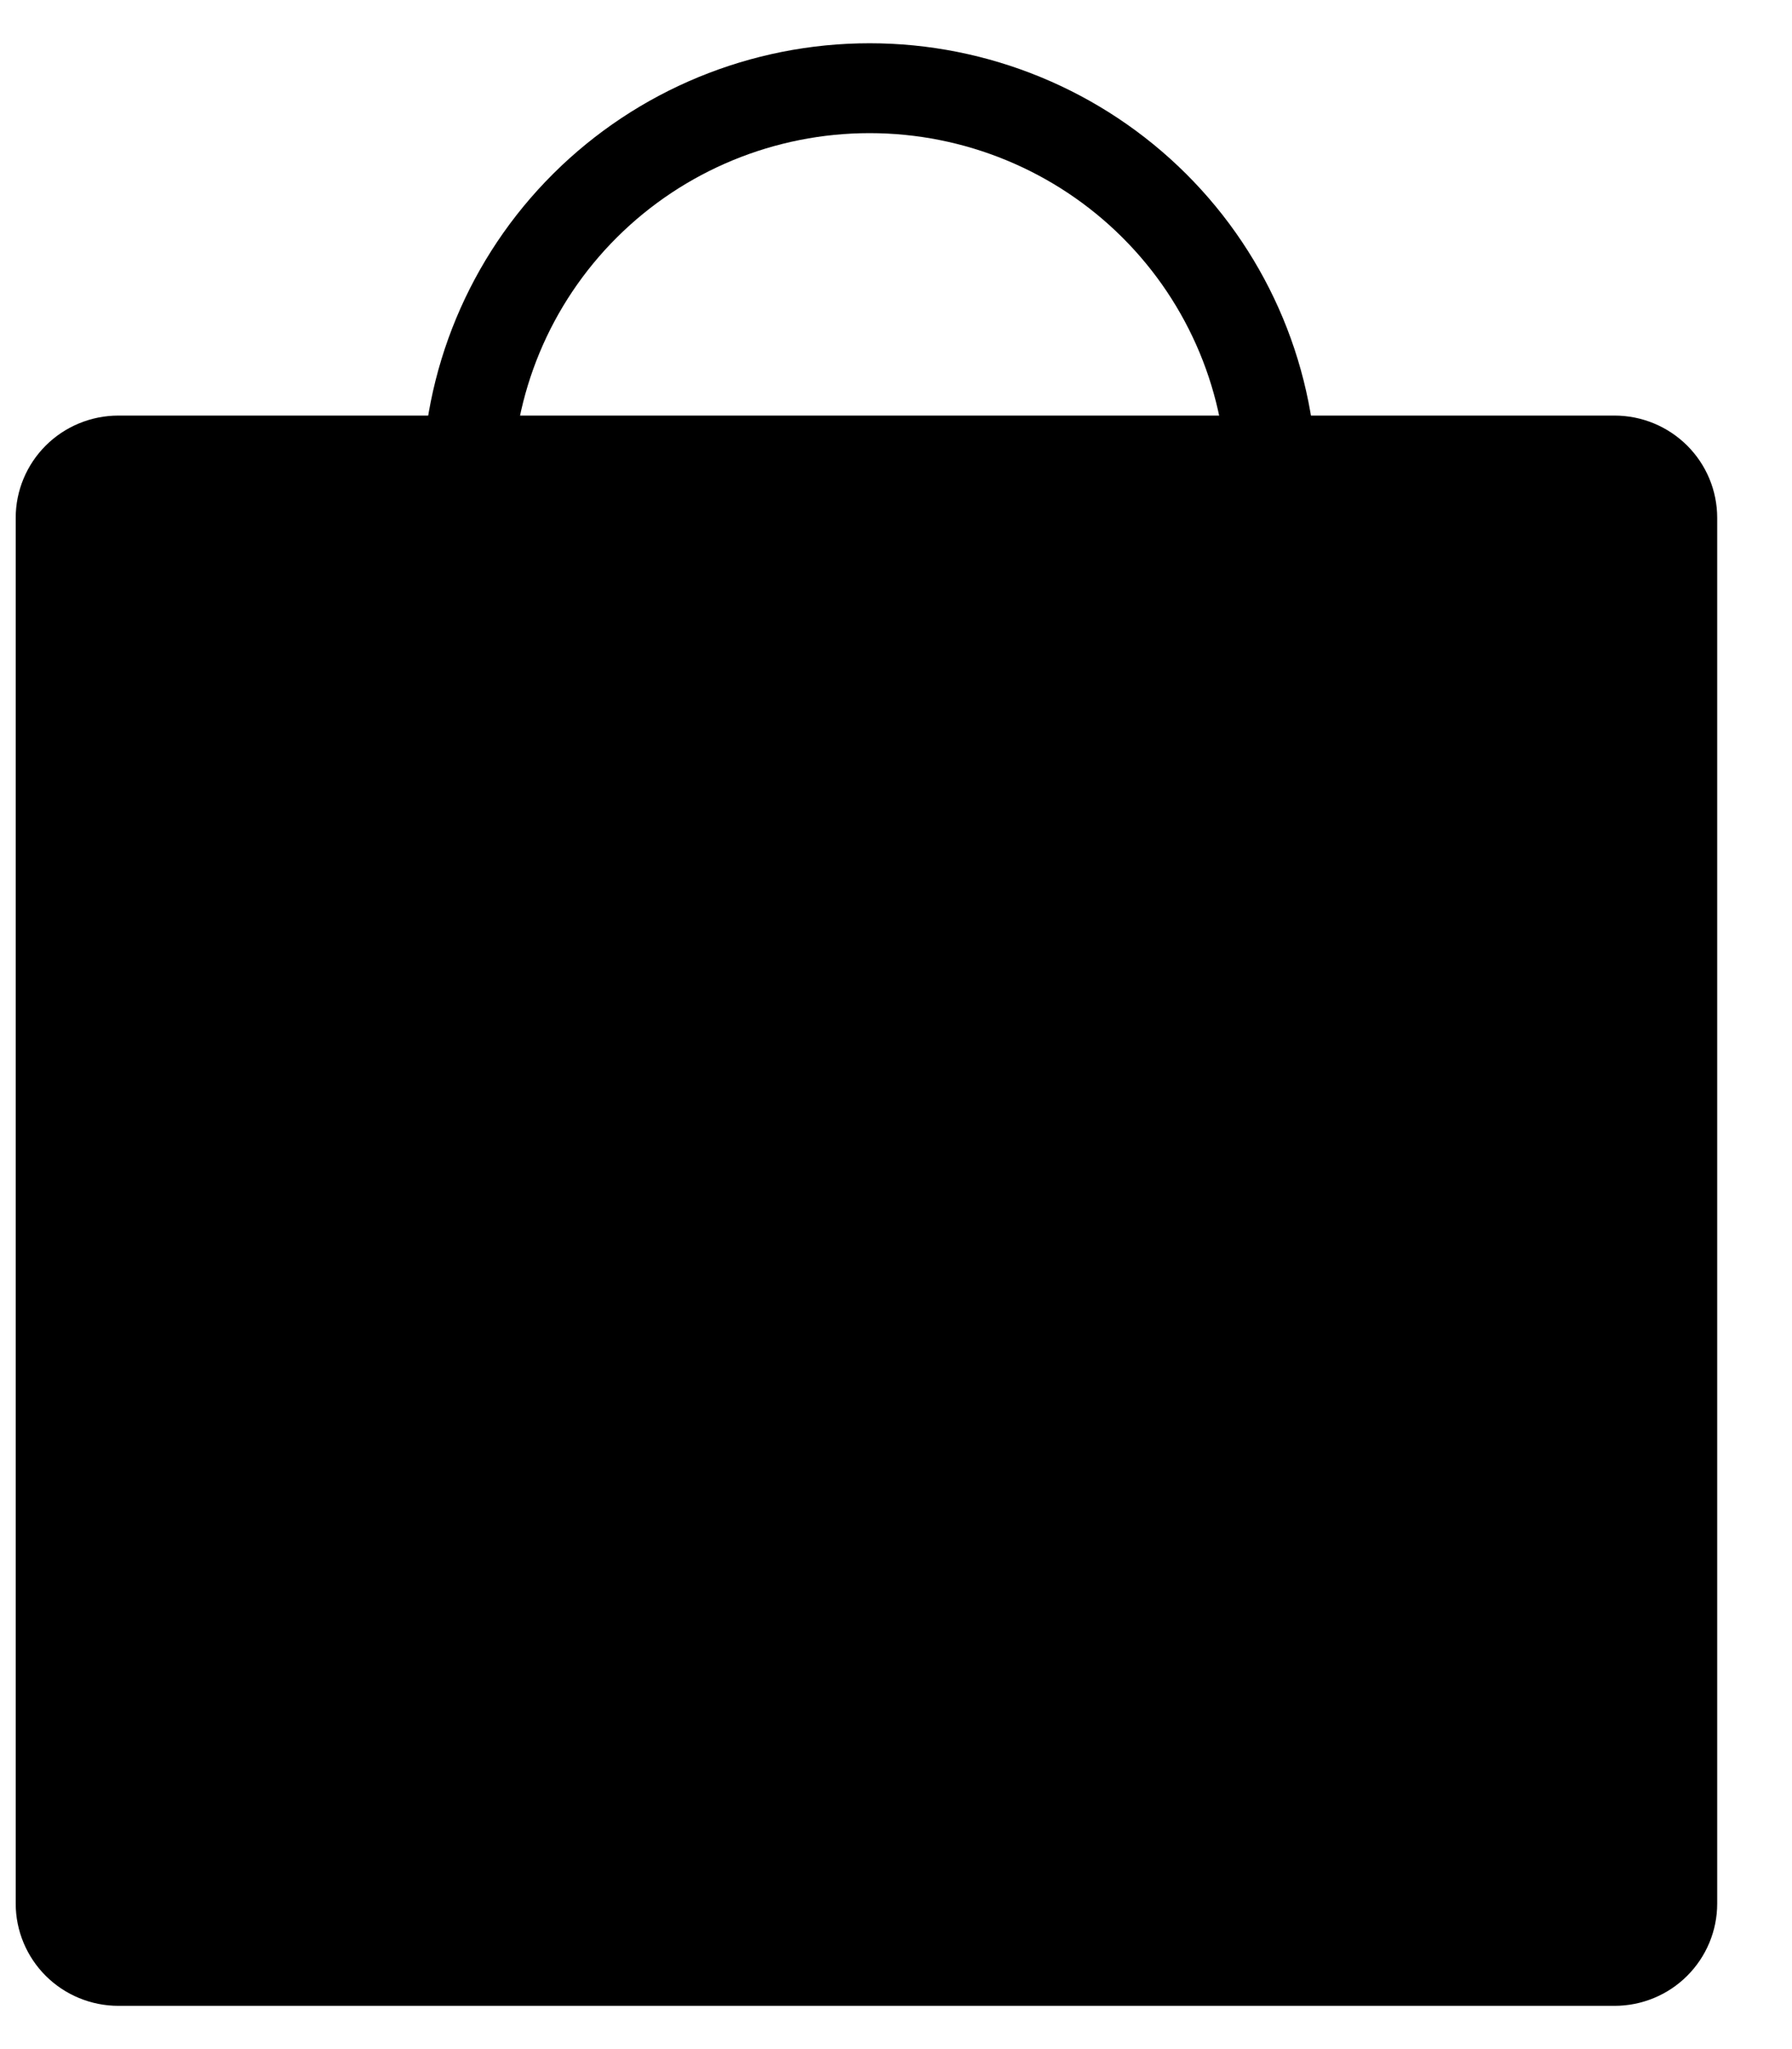<svg xmlns:xlink="http://www.w3.org/1999/xlink" xmlns="http://www.w3.org/2000/svg" height="24" width="21" viewBox="0 0 31 36" preserveAspectRatio="xMinYMid meet"><defs><g id="bag"><rect class="bag-background" x="1" y="8" width="28" height="26" fill="currentColor"></rect><path d="M28.381 35.24H2.081C1.602 35.24 1.143 35.05 0.805 34.714C0.467 34.377 0.276 33.92 0.276 33.444V9.097C0.276 8.621 0.467 8.164 0.805 7.827C1.143 7.491 1.602 7.301 2.081 7.301H28.381C28.859 7.301 29.318 7.491 29.656 7.827C29.995 8.164 30.185 8.621 30.185 9.097V33.445C30.185 33.921 29.994 34.377 29.656 34.714C29.318 35.051 28.859 35.24 28.381 35.24ZM2.081 8.881C2.023 8.881 1.967 8.904 1.927 8.944C1.886 8.985 1.863 9.04 1.863 9.098V33.445C1.863 33.502 1.886 33.558 1.927 33.598C1.967 33.639 2.023 33.662 2.081 33.662H28.381C28.439 33.662 28.494 33.639 28.535 33.598C28.576 33.558 28.599 33.502 28.599 33.445V9.097C28.599 9.04 28.576 8.984 28.535 8.944C28.494 8.903 28.439 8.88 28.381 8.88L2.081 8.881Z" fill="black"></path><path d="M22.358 12.442C22.148 12.442 21.946 12.359 21.797 12.211C21.649 12.063 21.565 11.862 21.565 11.653V8.588C21.565 6.931 20.904 5.341 19.726 4.169C18.548 2.997 16.951 2.339 15.286 2.339C13.621 2.339 12.024 2.997 10.846 4.169C9.668 5.341 9.007 6.931 9.007 8.588V11.653C9.007 11.862 8.923 12.063 8.775 12.211C8.626 12.359 8.424 12.442 8.214 12.442C8.003 12.442 7.802 12.359 7.653 12.211C7.504 12.063 7.42 11.862 7.42 11.653V8.588C7.42 6.512 8.249 4.521 9.724 3.053C11.199 1.585 13.2 0.76 15.286 0.76C17.372 0.76 19.373 1.585 20.848 3.053C22.323 4.521 23.151 6.512 23.151 8.588V11.653C23.151 11.862 23.068 12.063 22.919 12.211C22.77 12.359 22.569 12.442 22.358 12.442Z" fill="black"></path></g></defs><title>shopping bag</title><use xlink:href="#bag"></use></svg>